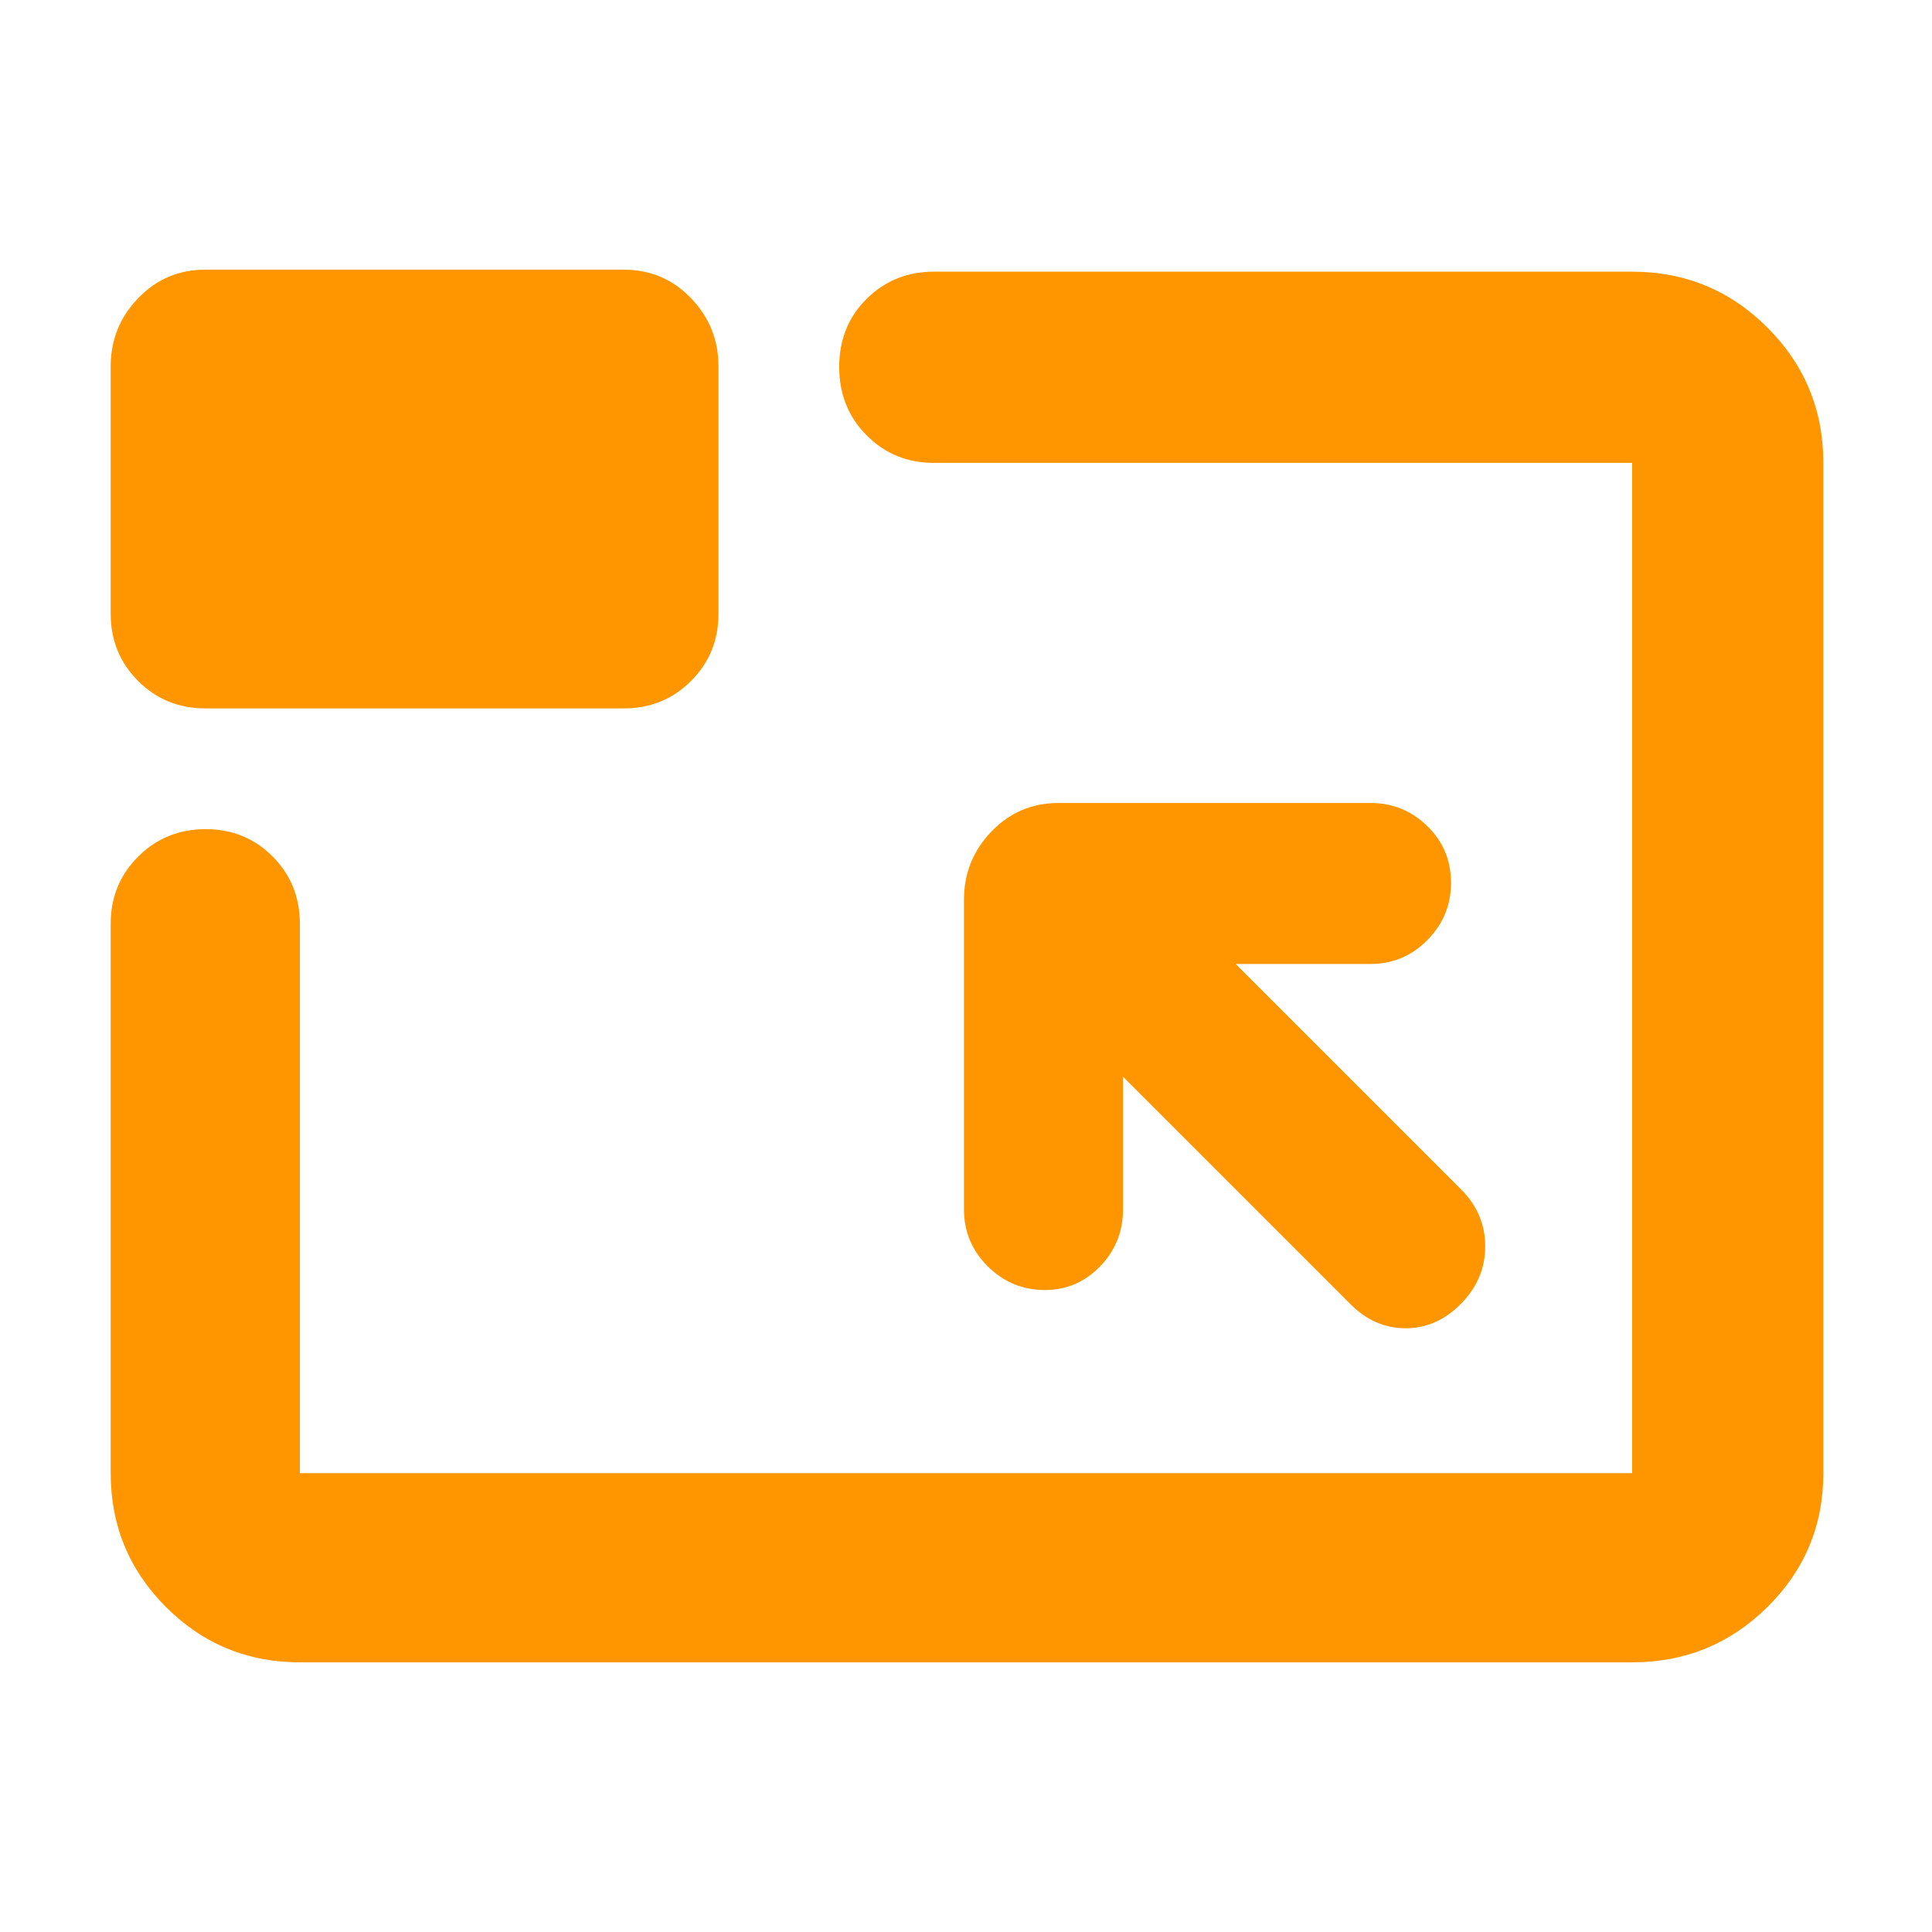 <svg xmlns="http://www.w3.org/2000/svg" height="48" viewBox="0 -960 960 960" width="48"><path fill="rgb(255, 150, 0)" d="M149-134q-39.05 0-66.53-27.48Q55-188.95 55-228v-273q0-19.75 13.68-33.38Q82.35-548 102.18-548q19.82 0 33.32 13.62Q149-520.75 149-501v273h662v-502H464q-19.75 0-33.37-13.68-13.63-13.67-13.63-34 0-20.32 13.63-33.82Q444.25-825 464-825h347q39.46 0 67.23 27.77Q906-769.46 906-730v502q0 39.05-27.77 66.52Q850.46-134 811-134H149Zm409-291 113 113q11.91 12 27.45 12Q714-300 726-312.21t12-28.5Q738-357 726-369L614-481h67q16.47 0 28.24-11.87Q721-504.74 721-521.37q0-16.63-11.76-28.13Q697.47-561 681-561H526q-19.75 0-33.37 14.19Q479-532.63 479-513v154q0 16.48 11.81 28.24Q502.63-319 519.18-319q16.12 0 27.47-11.76Q558-342.52 558-359v-66ZM102-608q-19.75 0-33.37-13.63Q55-635.25 55-655v-123q0-19.63 13.63-33.81Q82.25-826 102-826h208q19.75 0 33.38 14.19Q357-797.63 357-778v123q0 19.75-13.62 33.37Q329.75-608 310-608H102Zm378 129Z"/></svg>